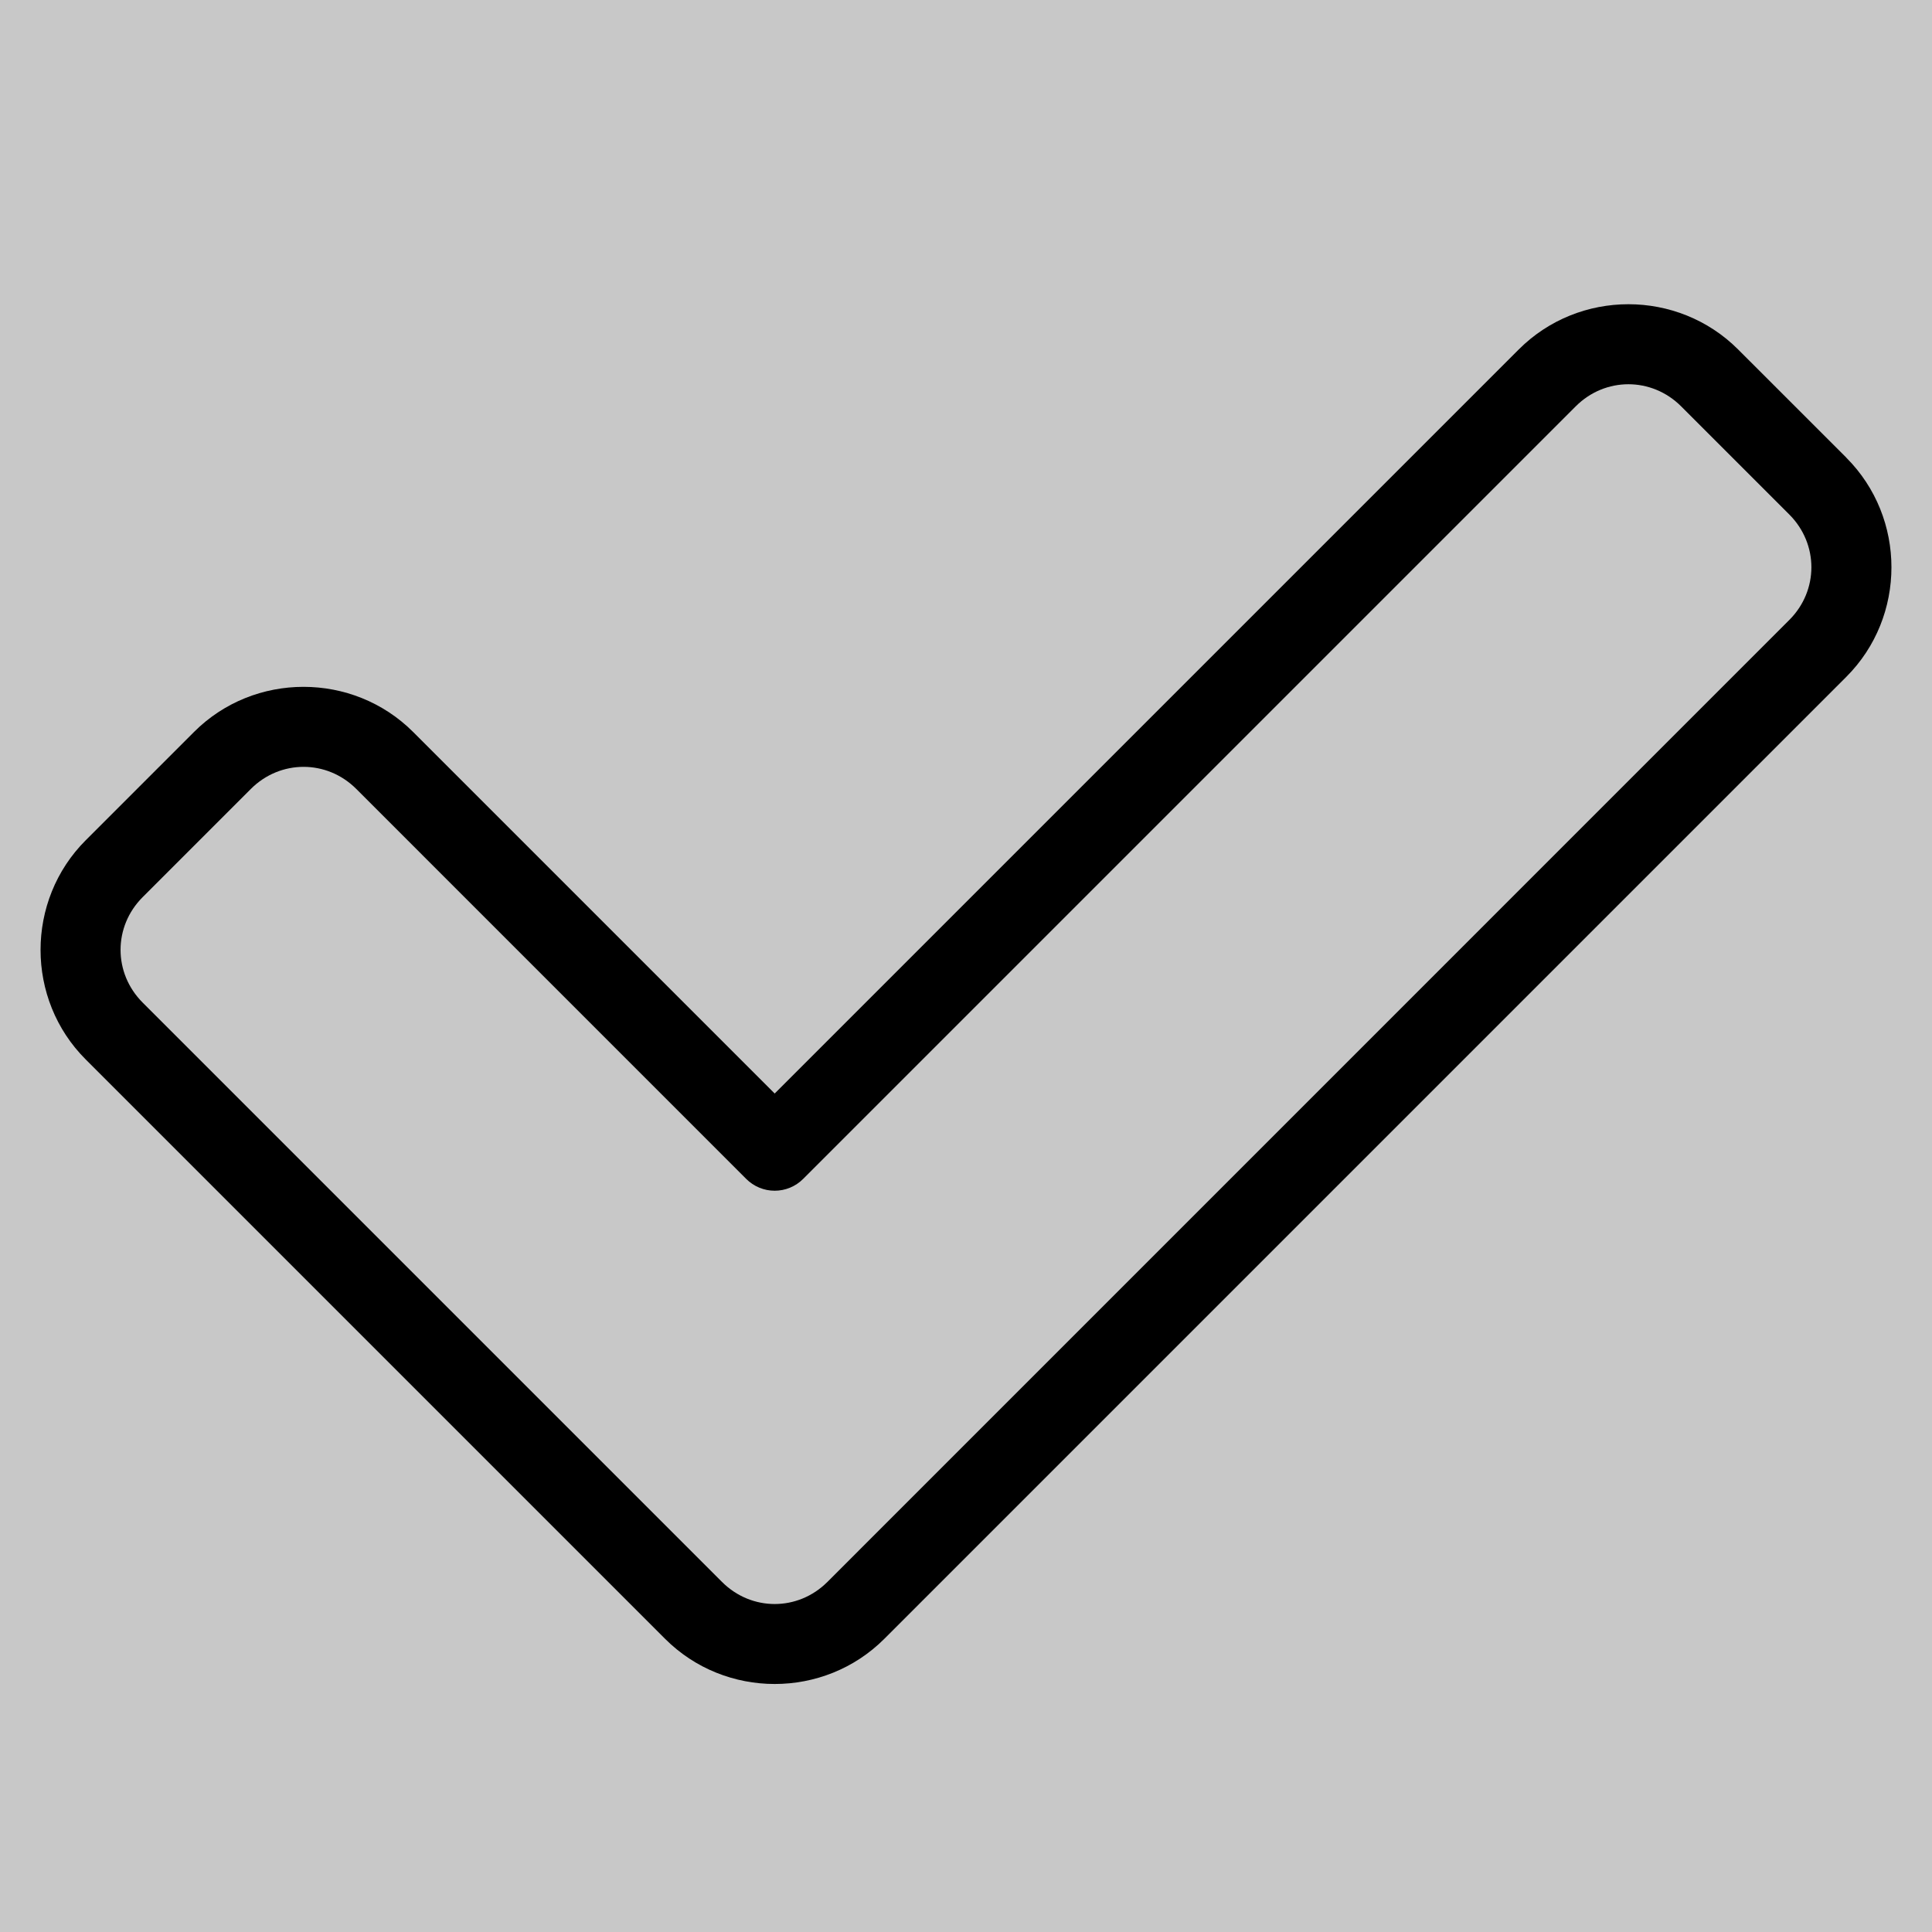 <svg xmlns="http://www.w3.org/2000/svg" xmlns:xlink="http://www.w3.org/1999/xlink" viewBox="0,0,256,256" width="48px" height="48px" fill-rule="nonzero"><g fill="#c8c8c8" fill-rule="nonzero" stroke="none" stroke-width="1" stroke-linecap="butt" stroke-linejoin="miter" stroke-miterlimit="10" stroke-dasharray="" stroke-dashoffset="0" font-family="none" font-weight="none" font-size="none" text-anchor="none" style="mix-blend-mode: normal"><path d="M0,256v-256h256v256z" id="bgRectangle"></path></g><g fill="#000000" fill-rule="nonzero" stroke="none" stroke-width="1" stroke-linecap="butt" stroke-linejoin="miter" stroke-miterlimit="10" stroke-dasharray="" stroke-dashoffset="0" font-family="none" font-weight="none" font-size="none" text-anchor="none" style="mix-blend-mode: normal"><g transform="scale(5.333,5.333)"><path d="M40.459,7.559c-0.988,0 -1.975,0.375 -2.723,1.123l-18.488,18.488l-8.982,-8.982c-1.496,-1.496 -3.952,-1.497 -5.447,0l-2.689,2.689c-1.496,1.496 -1.497,3.952 0,5.447l14.395,14.395c1.496,1.496 3.951,1.496 5.447,0l23.902,-23.902c1.495,-1.495 1.495,-3.949 0,-5.445c0,-0.001 0,-0.001 0,-0.002l-2.689,-2.688c-0.748,-0.748 -1.737,-1.123 -2.725,-1.123zM40.459,9.547c0.472,0 0.945,0.183 1.311,0.549l2.688,2.688c0.731,0.732 0.731,1.889 0,2.619l-23.9,23.902c-0.732,0.732 -1.887,0.732 -2.619,0l-14.395,-14.395c-0.731,-0.731 -0.732,-1.887 0,-2.619l2.689,-2.689c0.731,-0.731 1.887,-0.732 2.619,0l9.688,9.689c0.188,0.188 0.442,0.294 0.708,0.294c0.266,0 0.52,-0.106 0.708,-0.294l19.195,-19.195c0.365,-0.366 0.837,-0.549 1.309,-0.549z"></path></g></g></svg>